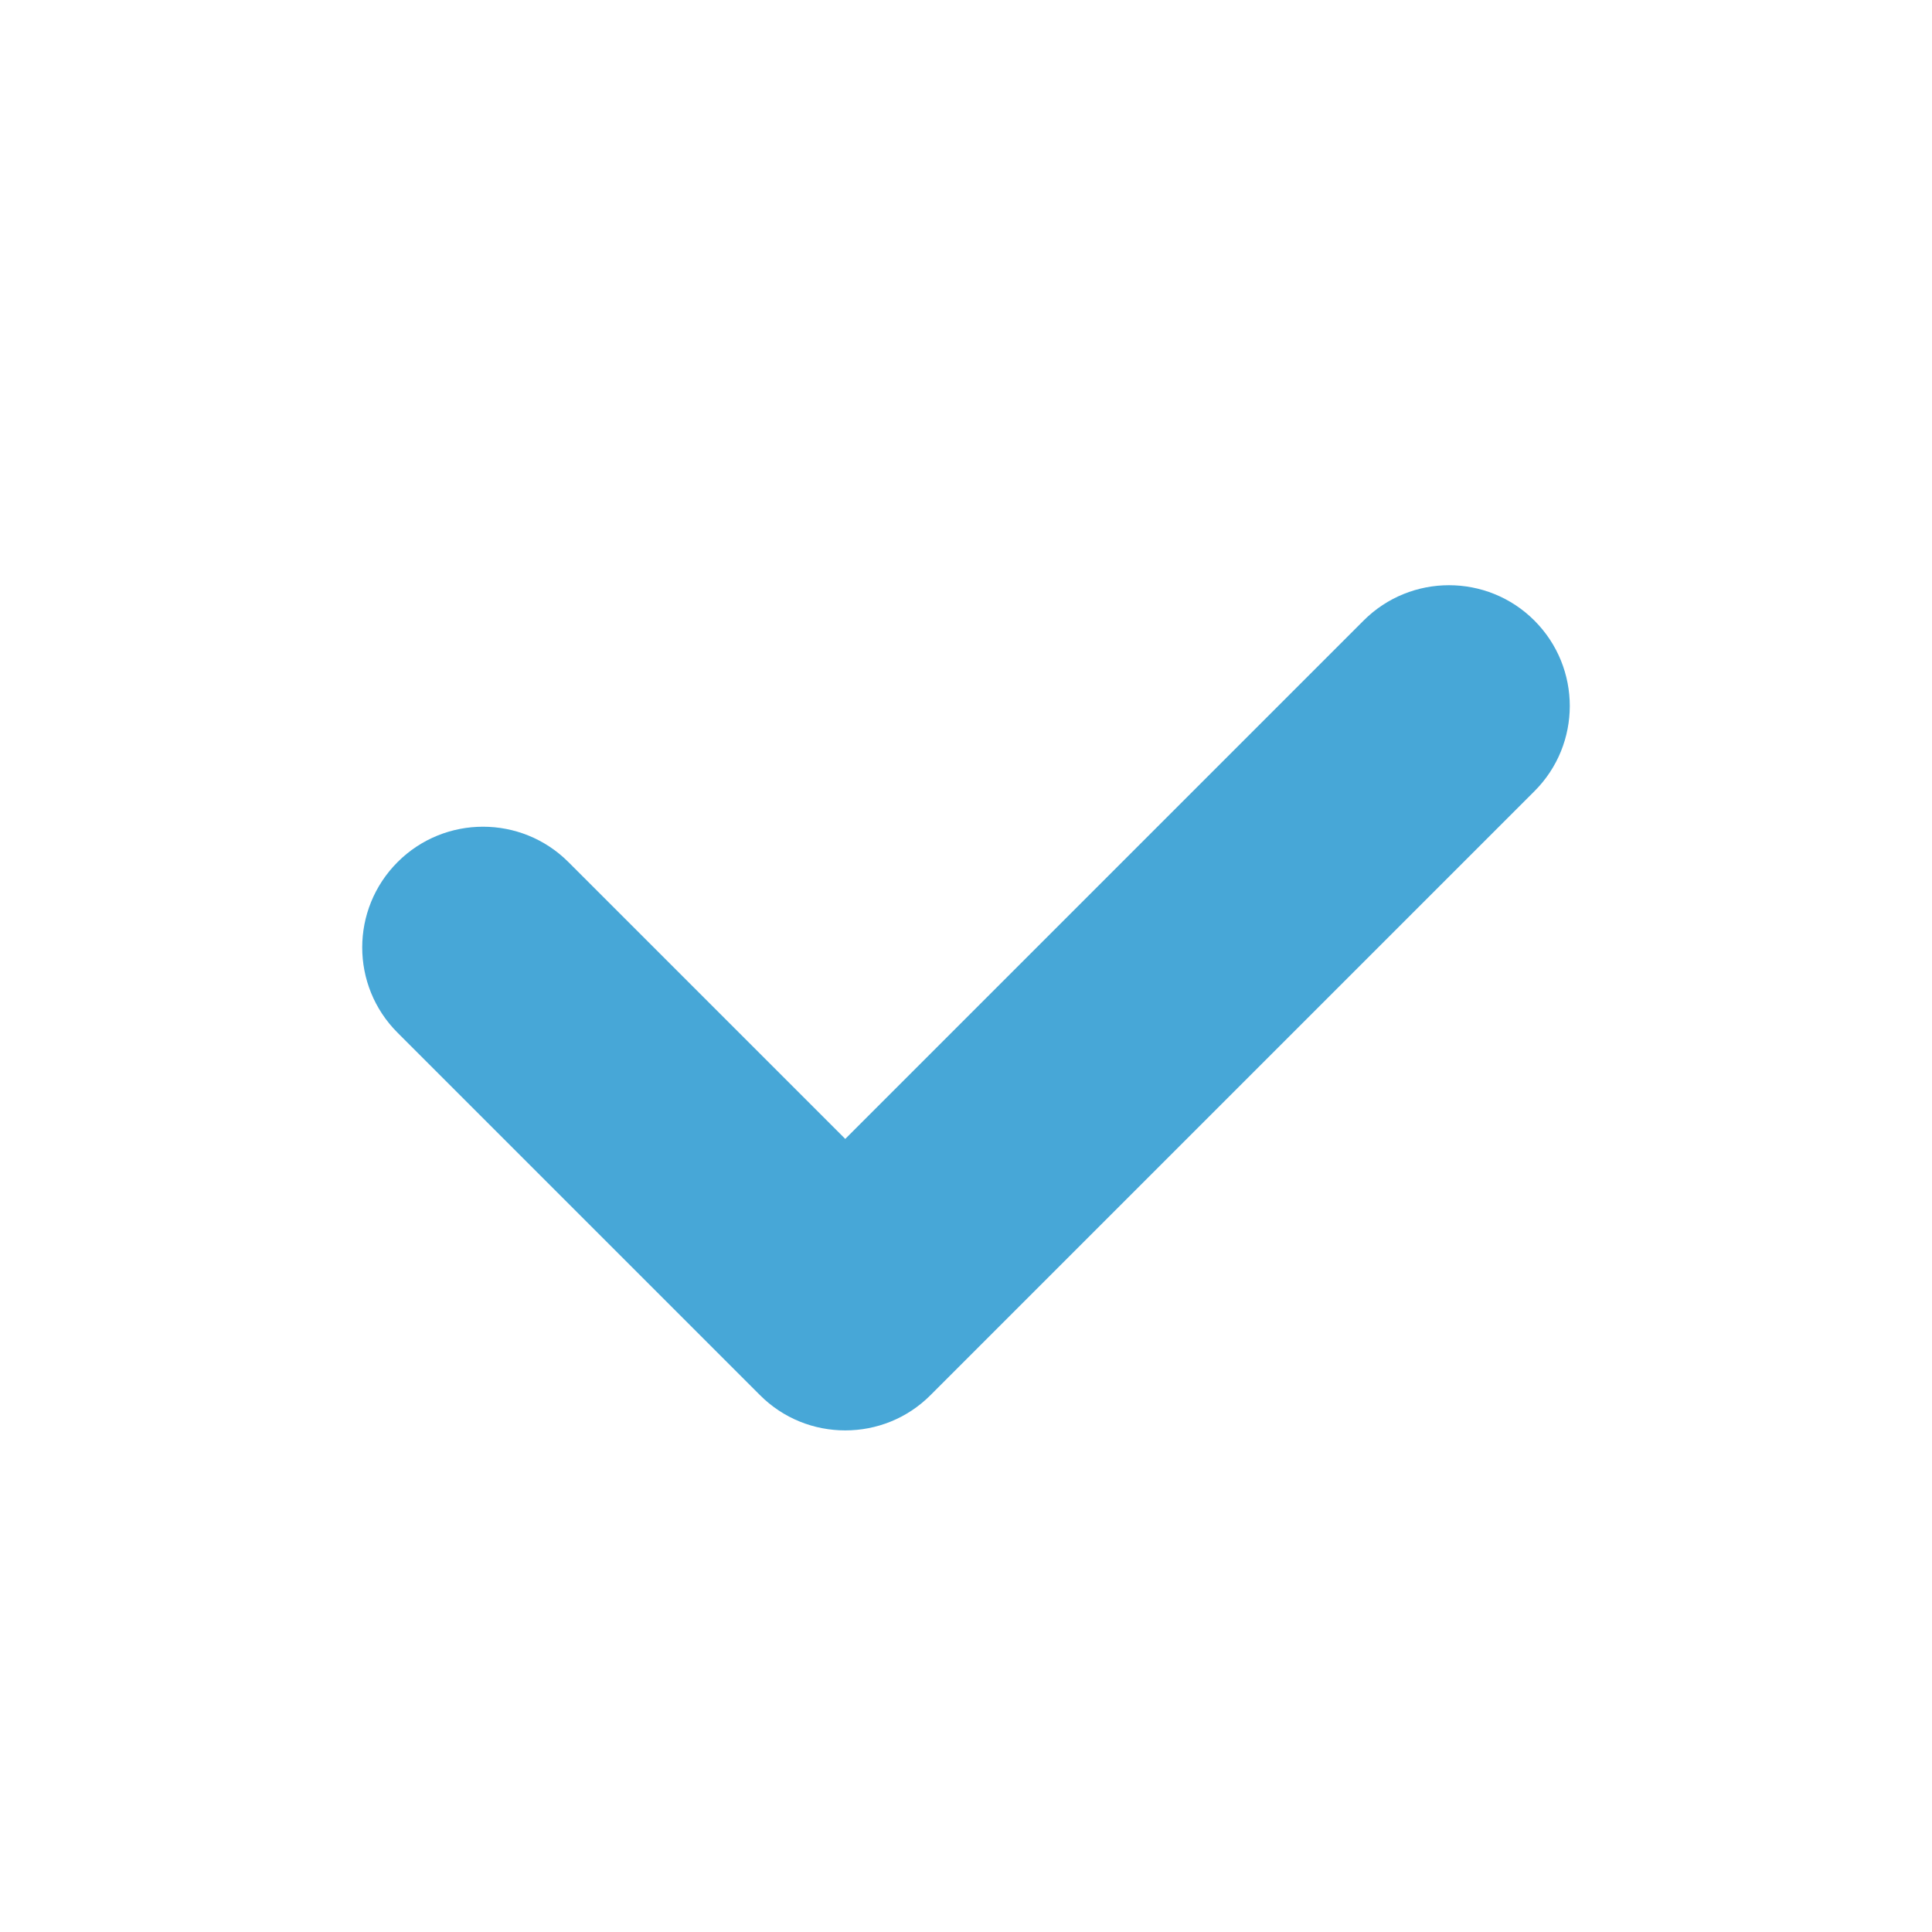 <?xml version="1.0" encoding="UTF-8"?>
<svg width="16px" height="16px" viewBox="0 0 16 16" version="1.1" xmlns="http://www.w3.org/2000/svg" xmlns:xlink="http://www.w3.org/1999/xlink">
    <!-- Generator: sketchtool 42 (36781) - http://www.bohemiancoding.com/sketch -->
    <title>1243680A-8833-4C5B-94D7-04B0C19ED9A2</title>
    <desc>Created with sketchtool.</desc>
    <defs></defs>
    <g id="Symbols" stroke="none" stroke-width="1" fill="none" fill-rule="evenodd">
        <g id="Icon-/-Other-/-Done-Cargo">
            <g id="Icon">
                <g id="bounds">
                    <rect x="0" y="0" width="16" height="16"></rect>
                </g>
                <path d="M7,9.432 L4.707,7.139 C4.317,6.749 3.683,6.749 3.293,7.139 C2.902,7.53 2.902,8.163 3.293,8.553 L6.293,11.553 C6.488,11.749 6.744,11.846 7,11.846 C7.256,11.846 7.512,11.749 7.707,11.553 L12.707,6.553 C13.098,6.163 13.098,5.53 12.707,5.139 C12.317,4.749 11.683,4.749 11.293,5.139 L7,9.432 Z" id="Combined-Shape" fill="#47A7D7" fill-rule="nonzero"></path>
            </g>
        </g>
    </g>
</svg>